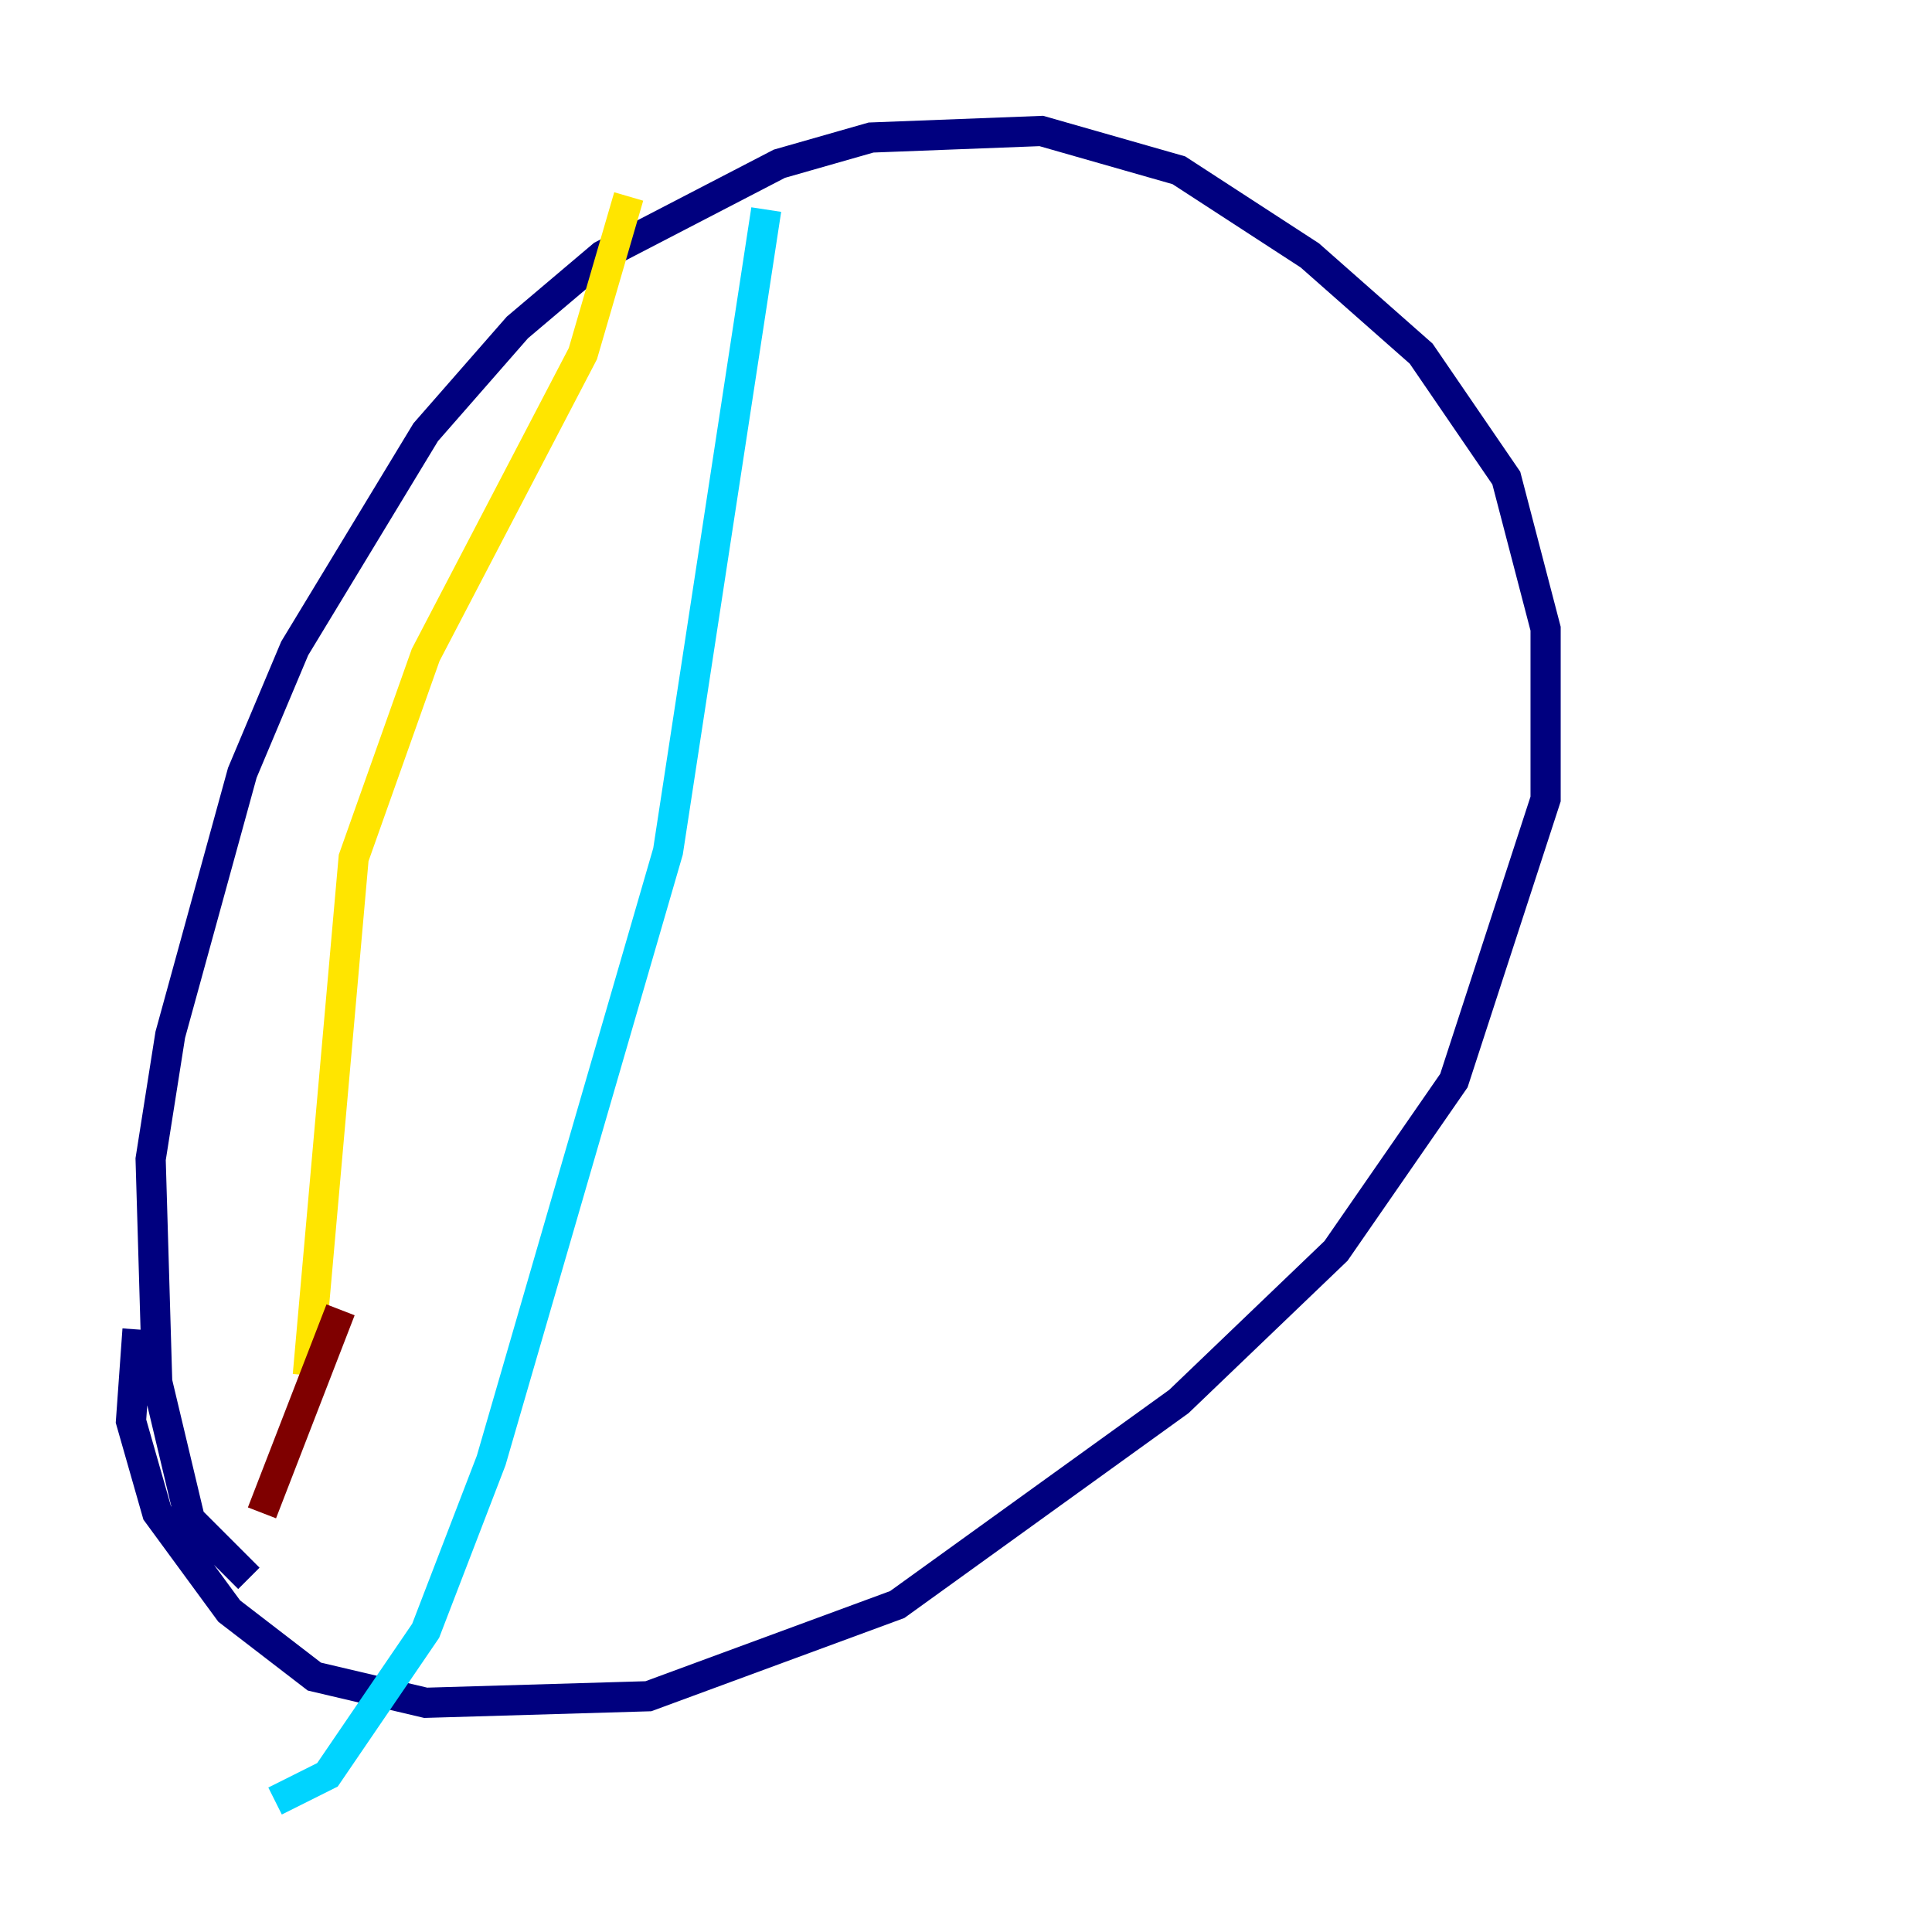 <?xml version="1.0" encoding="utf-8" ?>
<svg baseProfile="tiny" height="128" version="1.2" viewBox="0,0,128,128" width="128" xmlns="http://www.w3.org/2000/svg" xmlns:ev="http://www.w3.org/2001/xml-events" xmlns:xlink="http://www.w3.org/1999/xlink"><defs /><polyline fill="none" points="16.488,104.57 12.583,100.664 10.414,91.552 9.98,76.8 11.281,68.556 16.054,51.2 19.525,42.956 28.203,28.637 34.278,21.695 39.919,16.922 51.634,10.848 57.709,9.112 68.99,8.678 78.102,11.281 86.78,16.922 94.156,23.43 99.797,31.675 102.4,41.654 102.4,52.936 96.325,71.593 88.515,82.875 78.102,92.854 59.444,106.305 42.956,112.38 28.203,112.814 20.827,111.078 15.186,106.739 10.414,100.231 8.678,94.156 9.112,88.081" stroke="#00007f" stroke-width="2" /><polyline fill="none" points="50.766,13.885 44.258,56.407 32.542,96.759 28.203,108.041 21.695,117.586 18.224,119.322" stroke="#00d4ff" stroke-width="2" /><polyline fill="none" points="41.654,13.017 38.617,23.43 28.203,43.39 23.43,56.841 20.393,91.119" stroke="#ffe500" stroke-width="2" /><polyline fill="none" points="22.563,86.78 17.356,100.231" stroke="#7f0000" stroke-width="2" /></svg>